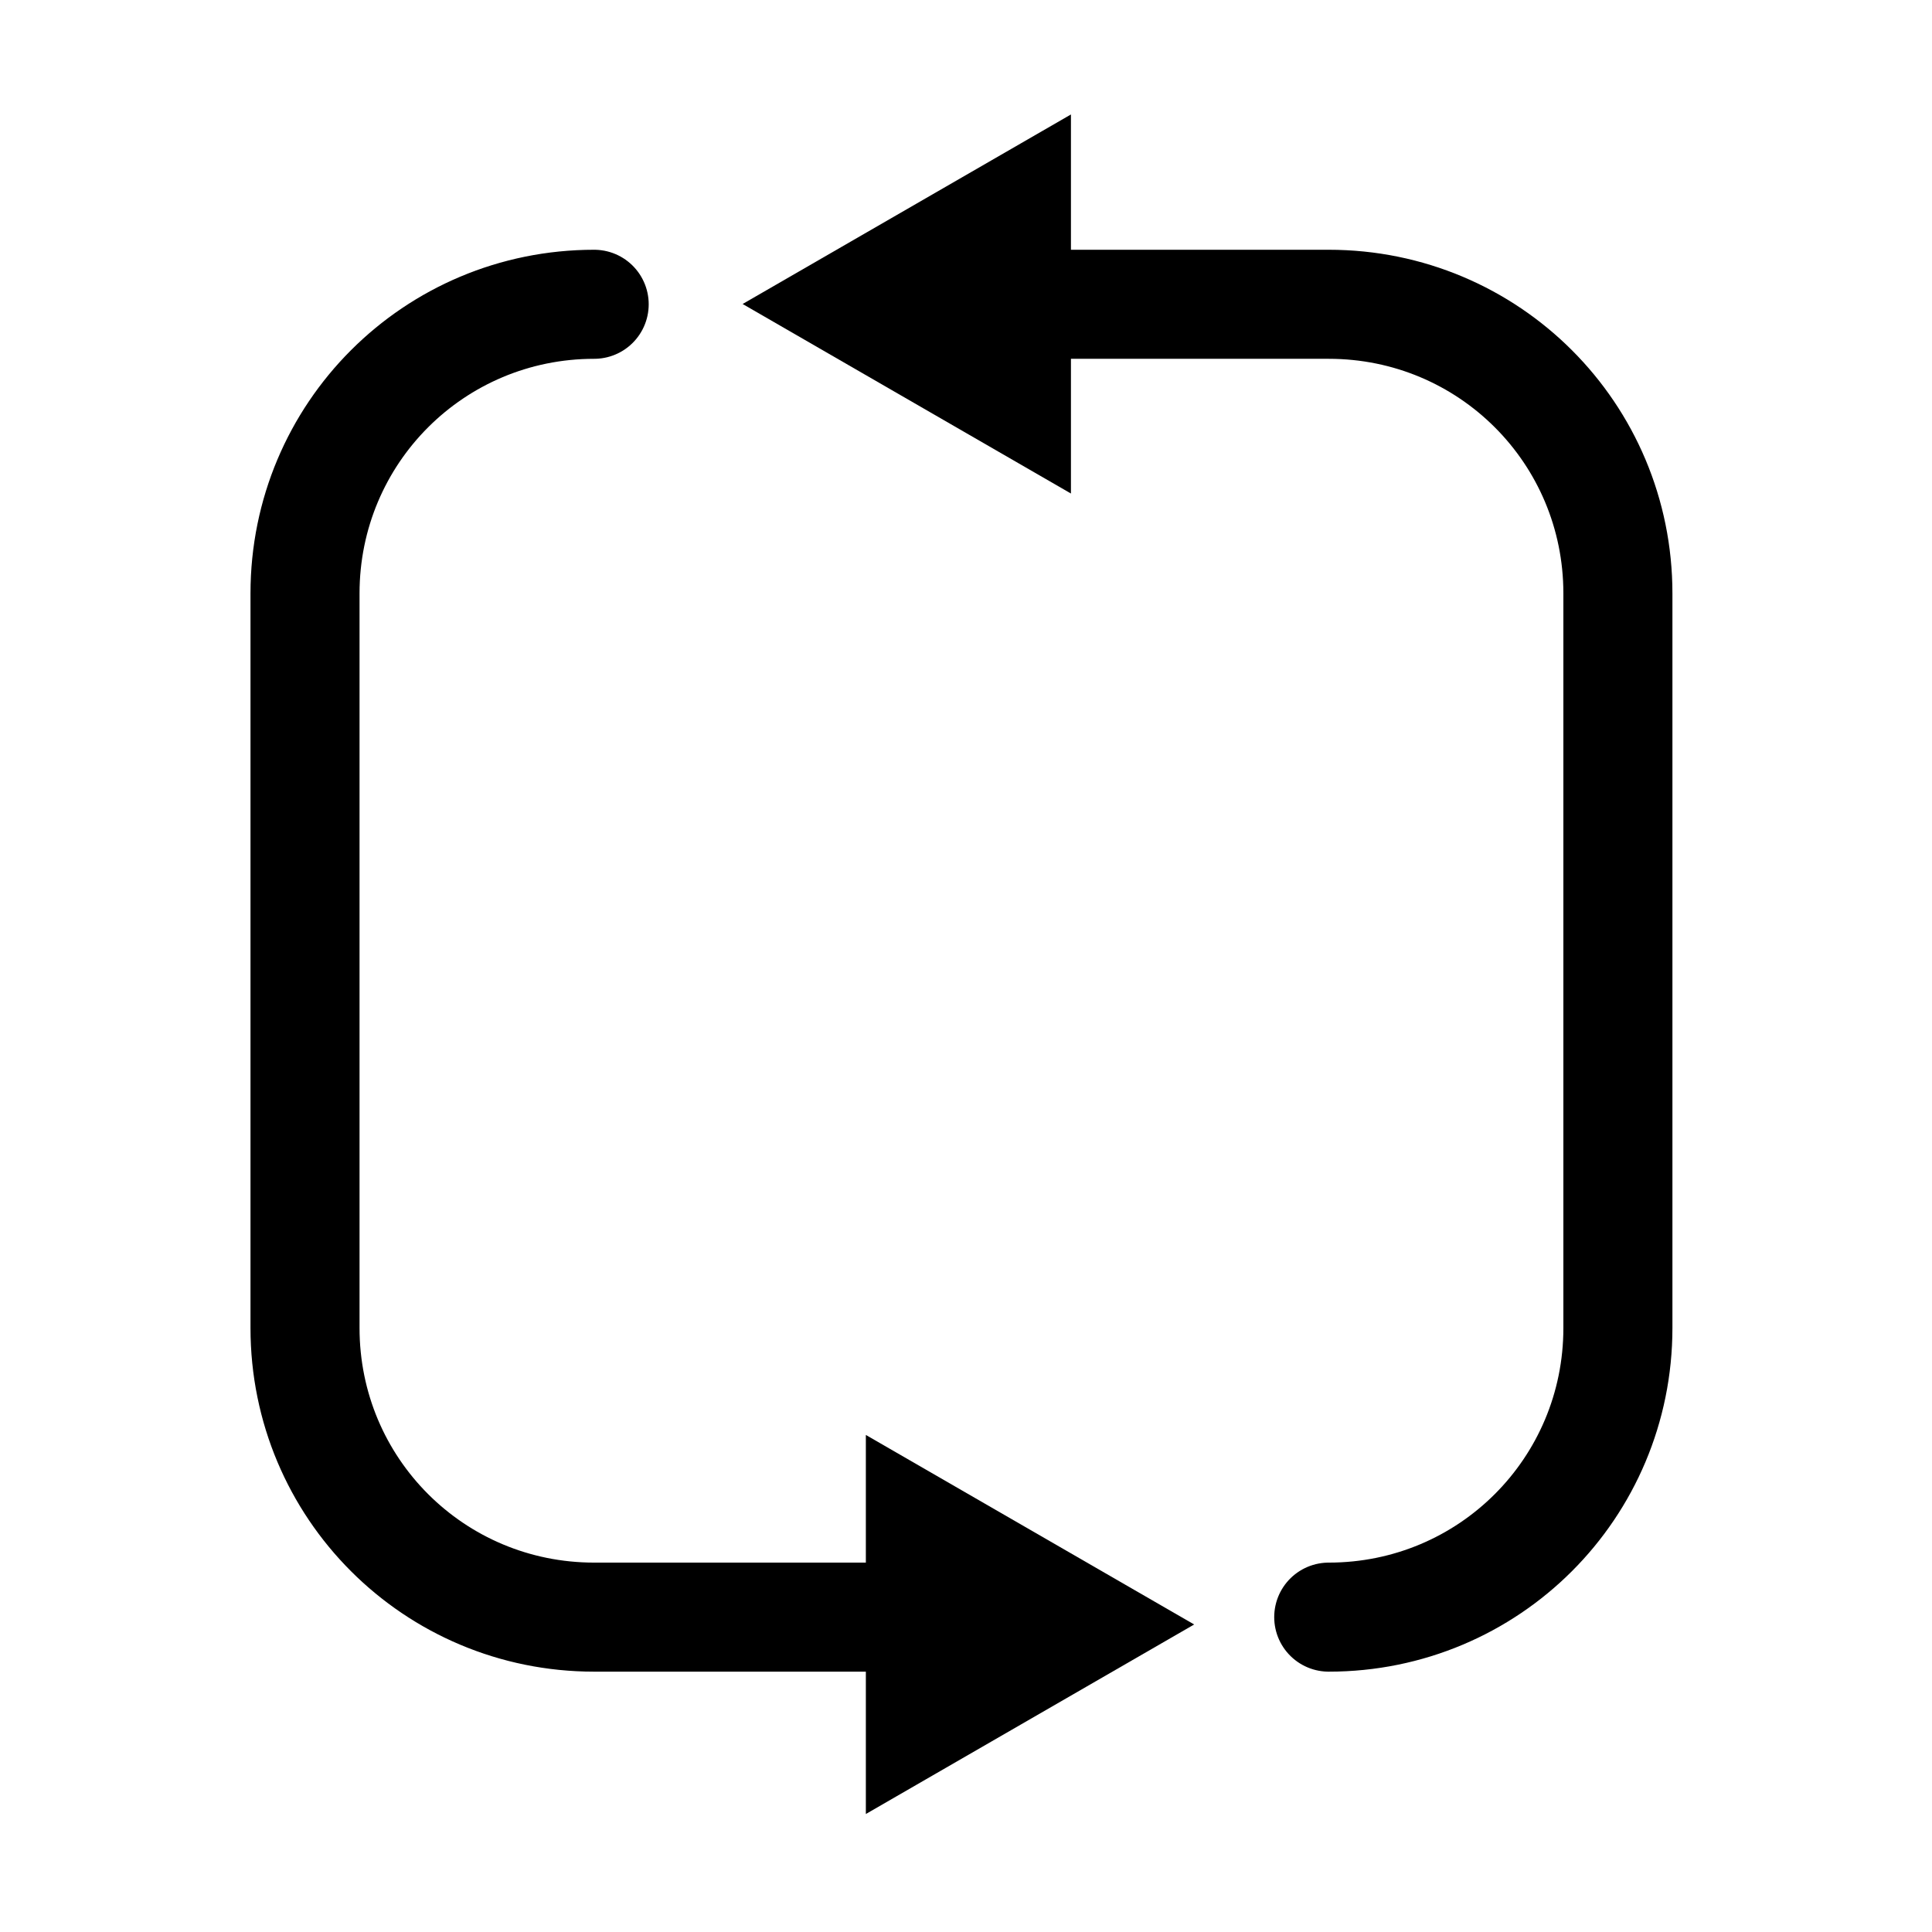 <?xml version="1.0" encoding="UTF-8" standalone="no"?>
<!-- Created with Inkscape (http://www.inkscape.org/) -->

<svg
   xmlns:dc="http://purl.org/dc/elements/1.1/"
   xmlns:cc="http://creativecommons.org/ns#"
   xmlns:rdf="http://www.w3.org/1999/02/22-rdf-syntax-ns#"
   xmlns:svg="http://www.w3.org/2000/svg"
   xmlns="http://www.w3.org/2000/svg"
   xmlns:sodipodi="http://sodipodi.sourceforge.net/DTD/sodipodi-0.dtd"
   xmlns:inkscape="http://www.inkscape.org/namespaces/inkscape"
   width="1.5cm"
   height="1.5cm"
   viewBox="0 0 53.15 53.15"
   id="svg2"
   version="1.1"
   inkscape:version="0.91 r13725"
   sodipodi:docname="exchange.svg">
  <defs
     id="defs4" />
  <sodipodi:namedview
     id="base"
     pagecolor="#ffffff"
     bordercolor="#666666"
     borderopacity="1.0"
     inkscape:pageopacity="0.0"
     inkscape:pageshadow="2"
     inkscape:zoom="11.313709"
     inkscape:cx="26.785051"
     inkscape:cy="28.663674"
     inkscape:document-units="px"
     inkscape:current-layer="layer1"
     showgrid="false"
     units="cm"
     inkscape:window-width="1280"
     inkscape:window-height="1376"
     inkscape:window-x="2560"
     inkscape:window-y="27"
     inkscape:window-maximized="0" />
  <g
     inkscape:label="Layer 1"
     inkscape:groupmode="layer"
     id="layer1"
     transform="translate(0,-999.213)">
    <path
       style="fill:none;fill-opacity:1;stroke:#000000;stroke-width:3;stroke-linecap:round;stroke-linejoin:round;stroke-miterlimit:4;stroke-dasharray:none;stroke-dashoffset:0;stroke-opacity:1"
       d="m 26.45,1007.584 10.104,0 c 4.407,0 7.955,3.548 7.955,7.955 l 0,20.207 c 0,4.407 -3.548,7.955 -7.955,7.955 m -10.104,0 -10.104,0 c -4.407,0 -7.955,-3.548 -7.955,-7.955 l 0,-20.207 c 0,-4.407 3.548,-7.955 7.955,-7.955"
       id="rect4394"
       inkscape:connector-curvature="0"
       sodipodi:nodetypes="csssccsssc" />
    <path
       sodipodi:type="star"
       style="fill:#000000;fill-opacity:1;stroke:none;stroke-width:3;stroke-linecap:round;stroke-linejoin:round;stroke-miterlimit:4;stroke-dasharray:none;stroke-dashoffset:0;stroke-opacity:1"
       id="path4418"
       sodipodi:sides="3"
       sodipodi:cx="26.451173"
       sodipodi:cy="1007.5763"
       sodipodi:r1="6.0207911"
       sodipodi:r2="3.0103955"
       sodipodi:arg1="-1.0471976"
       sodipodi:arg2="0"
       inkscape:flatsided="false"
       inkscape:rounded="0"
       inkscape:randomized="0"
       d="m 29.462,1002.362 0,5.214 10e-7,5.214 -4.516,-2.607 -4.516,-2.607 4.516,-2.607 z"
       inkscape:transform-center-x="1.5051978" />
    <path
       sodipodi:type="star"
       style="fill:#000000;fill-opacity:1;stroke:none;stroke-width:3;stroke-linecap:round;stroke-linejoin:round;stroke-miterlimit:4;stroke-dasharray:none;stroke-dashoffset:0;stroke-opacity:1"
       id="path4418-0"
       sodipodi:sides="3"
       sodipodi:cx="-26.83038"
       sodipodi:cy="-1043.9023"
       sodipodi:r1="6.0207911"
       sodipodi:r2="3.0103955"
       sodipodi:arg1="-1.0471976"
       sodipodi:arg2="0"
       inkscape:flatsided="false"
       inkscape:rounded="0"
       inkscape:randomized="0"
       d="m -23.82,-1049.117 0,5.214 0,5.214 -4.516,-2.607 -4.516,-2.607 4.516,-2.607 z"
       inkscape:transform-center-x="-5.6556068"
       transform="scale(-1,-1)"
       inkscape:transform-center-y="-6.5853161" />
  </g>
</svg>
